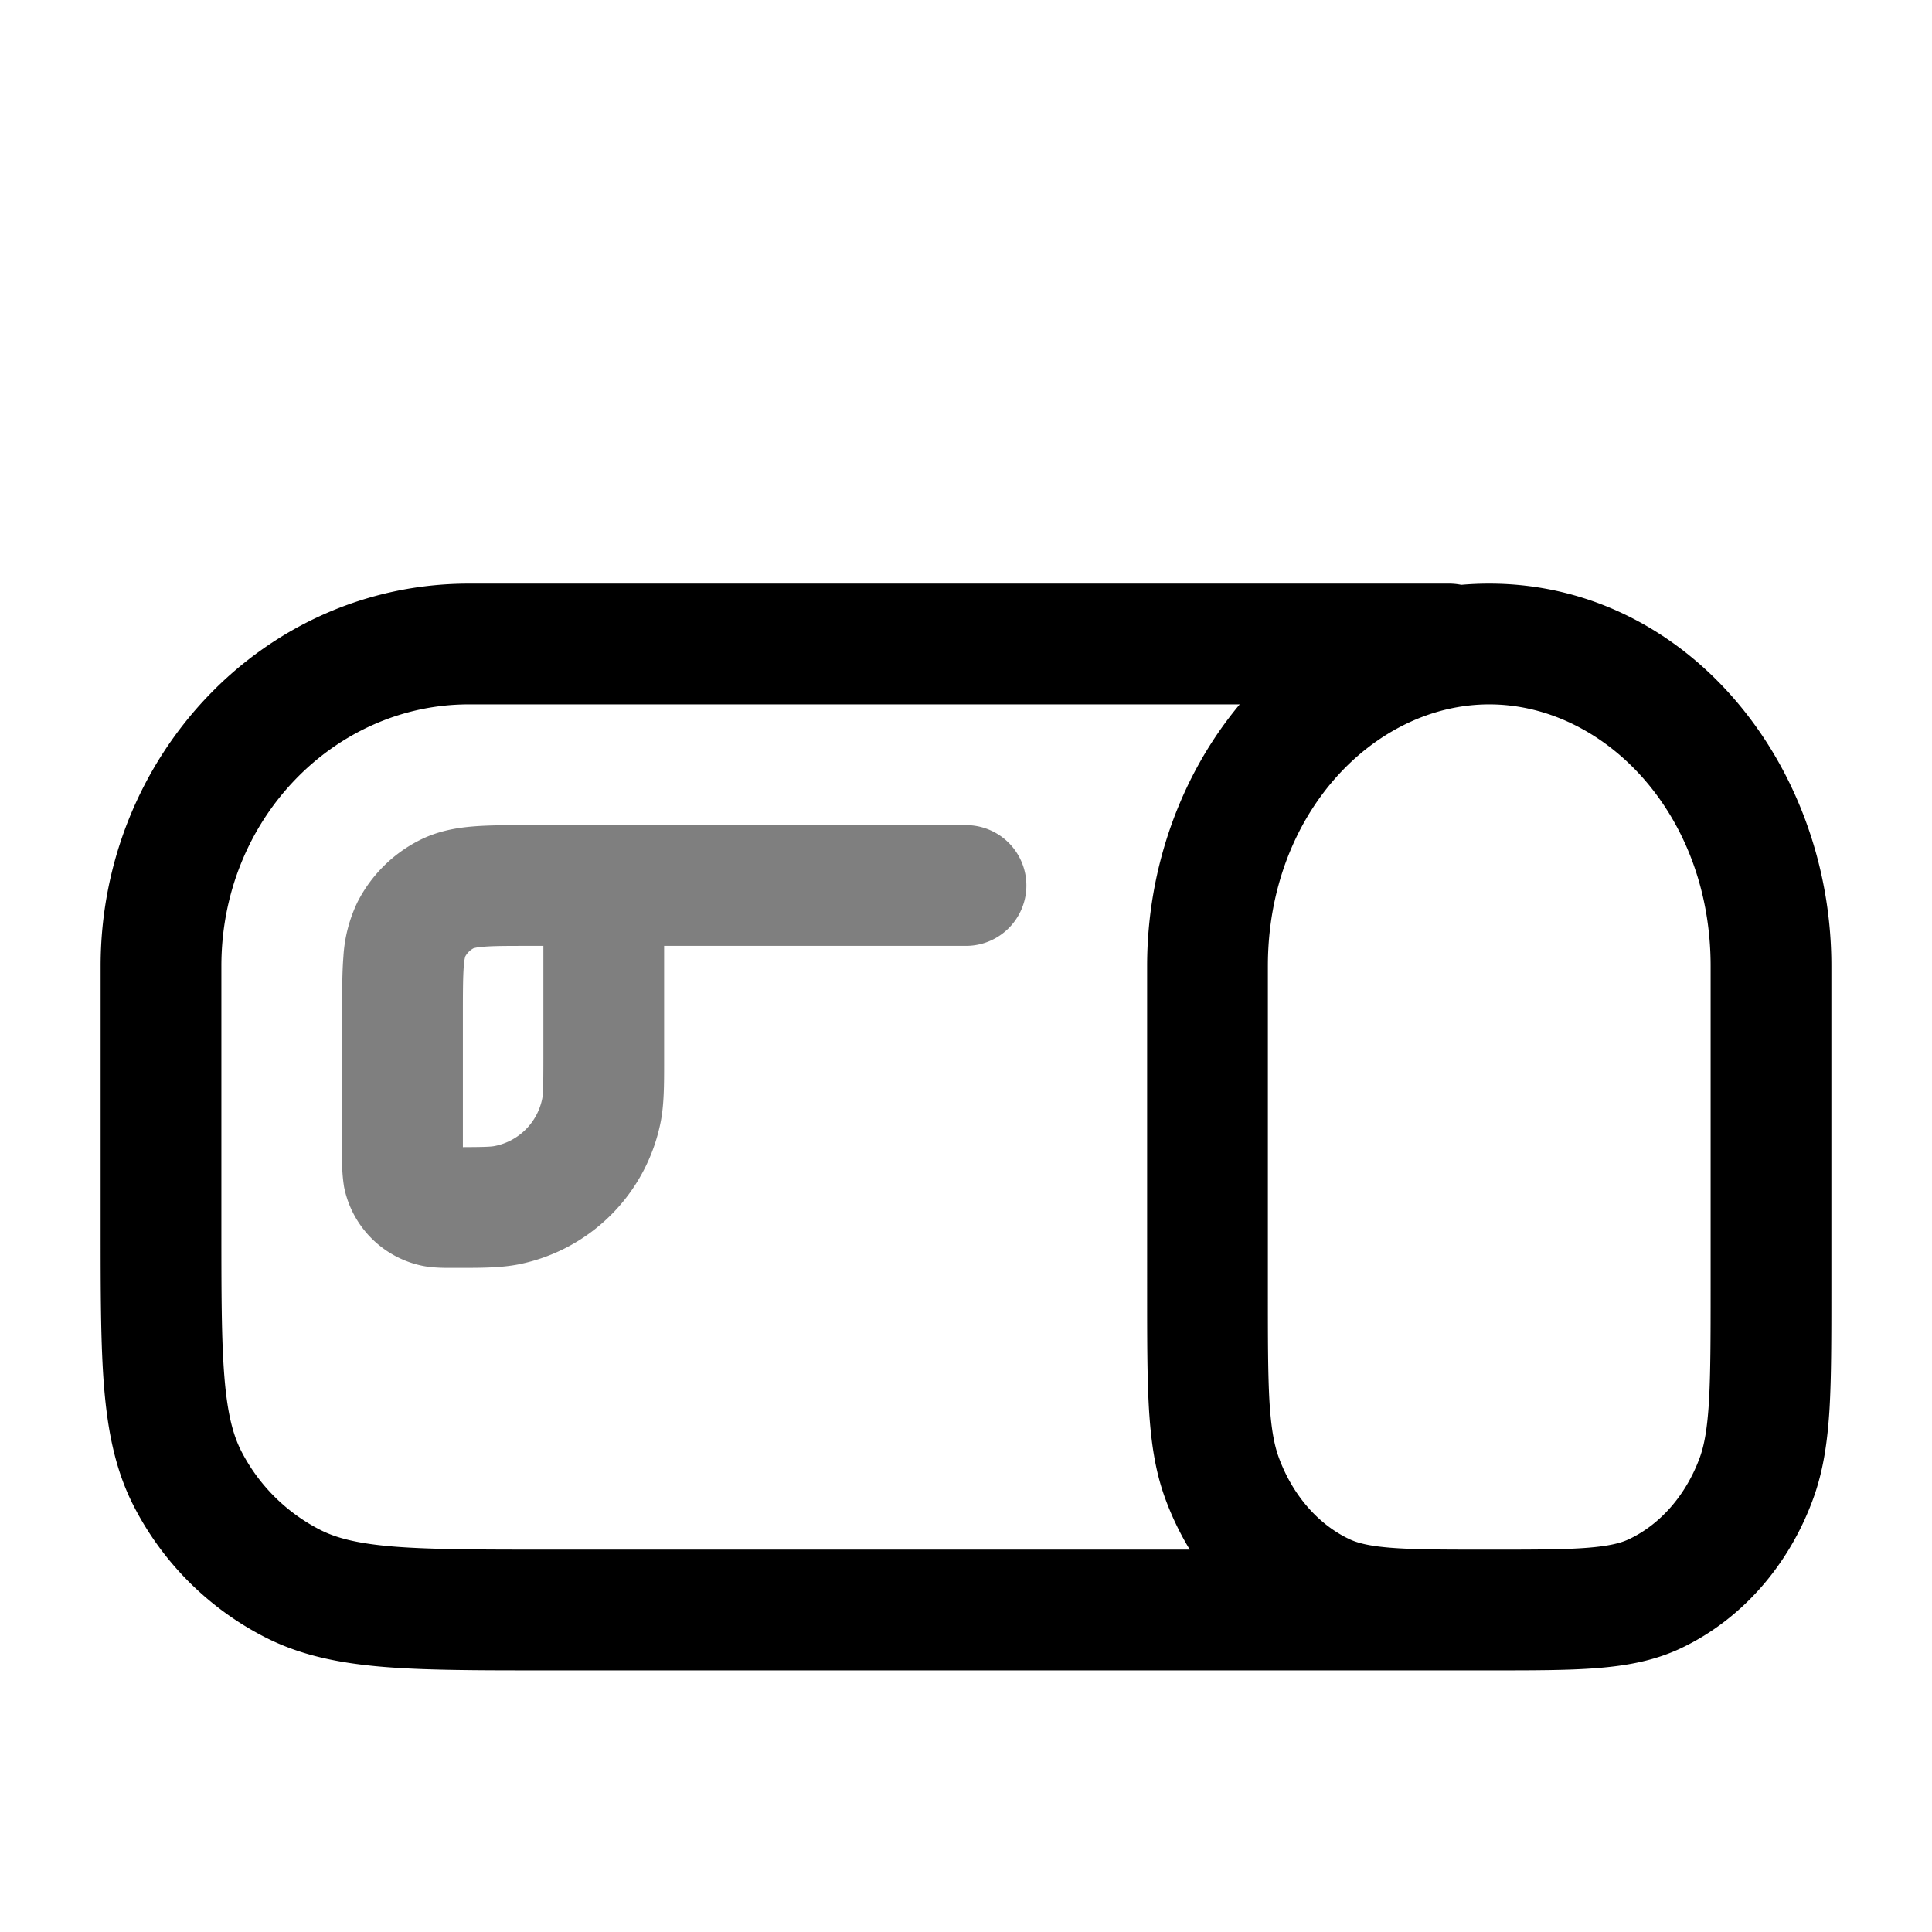 <svg xmlns="http://www.w3.org/2000/svg" width="3em" height="3em" viewBox="0 0 24 24"><path fill="currentColor" d="M18.033 20.75H6.768c-.813 0-1.469 0-2-.043c-.546-.045-1.026-.14-1.47-.366a3.75 3.75 0 0 1-1.64-1.639c-.226-.444-.32-.924-.365-1.47c-.043-.531-.043-1.187-.043-2V12c0-2.591 2.016-4.75 4.574-4.75H18q.078 0 .152.015q.171-.015.348-.015c2.438 0 4.25 2.224 4.25 4.75v4.023c0 .602 0 1.087-.023 1.48c-.025.405-.076.764-.2 1.106c-.296.82-.878 1.502-1.646 1.866c-.33.156-.676.218-1.046.247c-.355.028-.787.028-1.306.028zM2.75 12v3.2c0 .852 0 1.447.038 1.91c.037.453.107.714.207.912c.216.423.56.767.984.983c.197.1.458.17.912.207c.462.037 1.057.038 1.909.038h7.98a3.6 3.6 0 0 1-.307-.64c-.125-.343-.175-.702-.2-1.106c-.023-.395-.023-.88-.023-1.48V12c0-1.229.428-2.385 1.15-3.25H5.823C4.158 8.75 2.75 10.173 2.75 12m13 0v4c0 .63 0 1.07.02 1.414c.021.34.06.536.113.684c.177.488.504.844.878 1.021c.099.047.24.086.52.108c.29.023.664.023 1.219.023s.929 0 1.218-.023c.28-.022.422-.061.52-.108c.375-.177.703-.533.88-1.02c.053-.149.09-.345.111-.685c.02-.344.021-.784.021-1.414v-4c0-1.892-1.322-3.25-2.75-3.25s-2.75 1.358-2.75 3.25"/><path fill="currentColor" d="M4.25 14.4v-1.826c0-.258 0-.494.016-.692a1.8 1.8 0 0 1 .175-.676a1.75 1.75 0 0 1 .764-.765c.23-.118.464-.158.677-.175c.198-.016.434-.016.692-.016H12a.75.75 0 0 1 0 1.5H8.25v1.438c0 .285 0 .531-.043.75a2.25 2.25 0 0 1-1.768 1.769c-.22.043-.466.043-.751.043H5.6c-.084 0-.218 0-.344-.024a1.25 1.25 0 0 1-.982-.982a2 2 0 0 1-.024-.344m2.5-2.65H6.6c-.292 0-.467 0-.596.011a.6.6 0 0 0-.12.018a.25.25 0 0 0-.105.104a.6.6 0 0 0-.018.121c-.01.13-.011.304-.011.596v1.65c.279-.001.349-.005.396-.014a.75.75 0 0 0 .59-.59c.01-.054.014-.137.014-.521zm-.97.13v.002zm.1-.1h.002z" opacity=".5"/></svg>